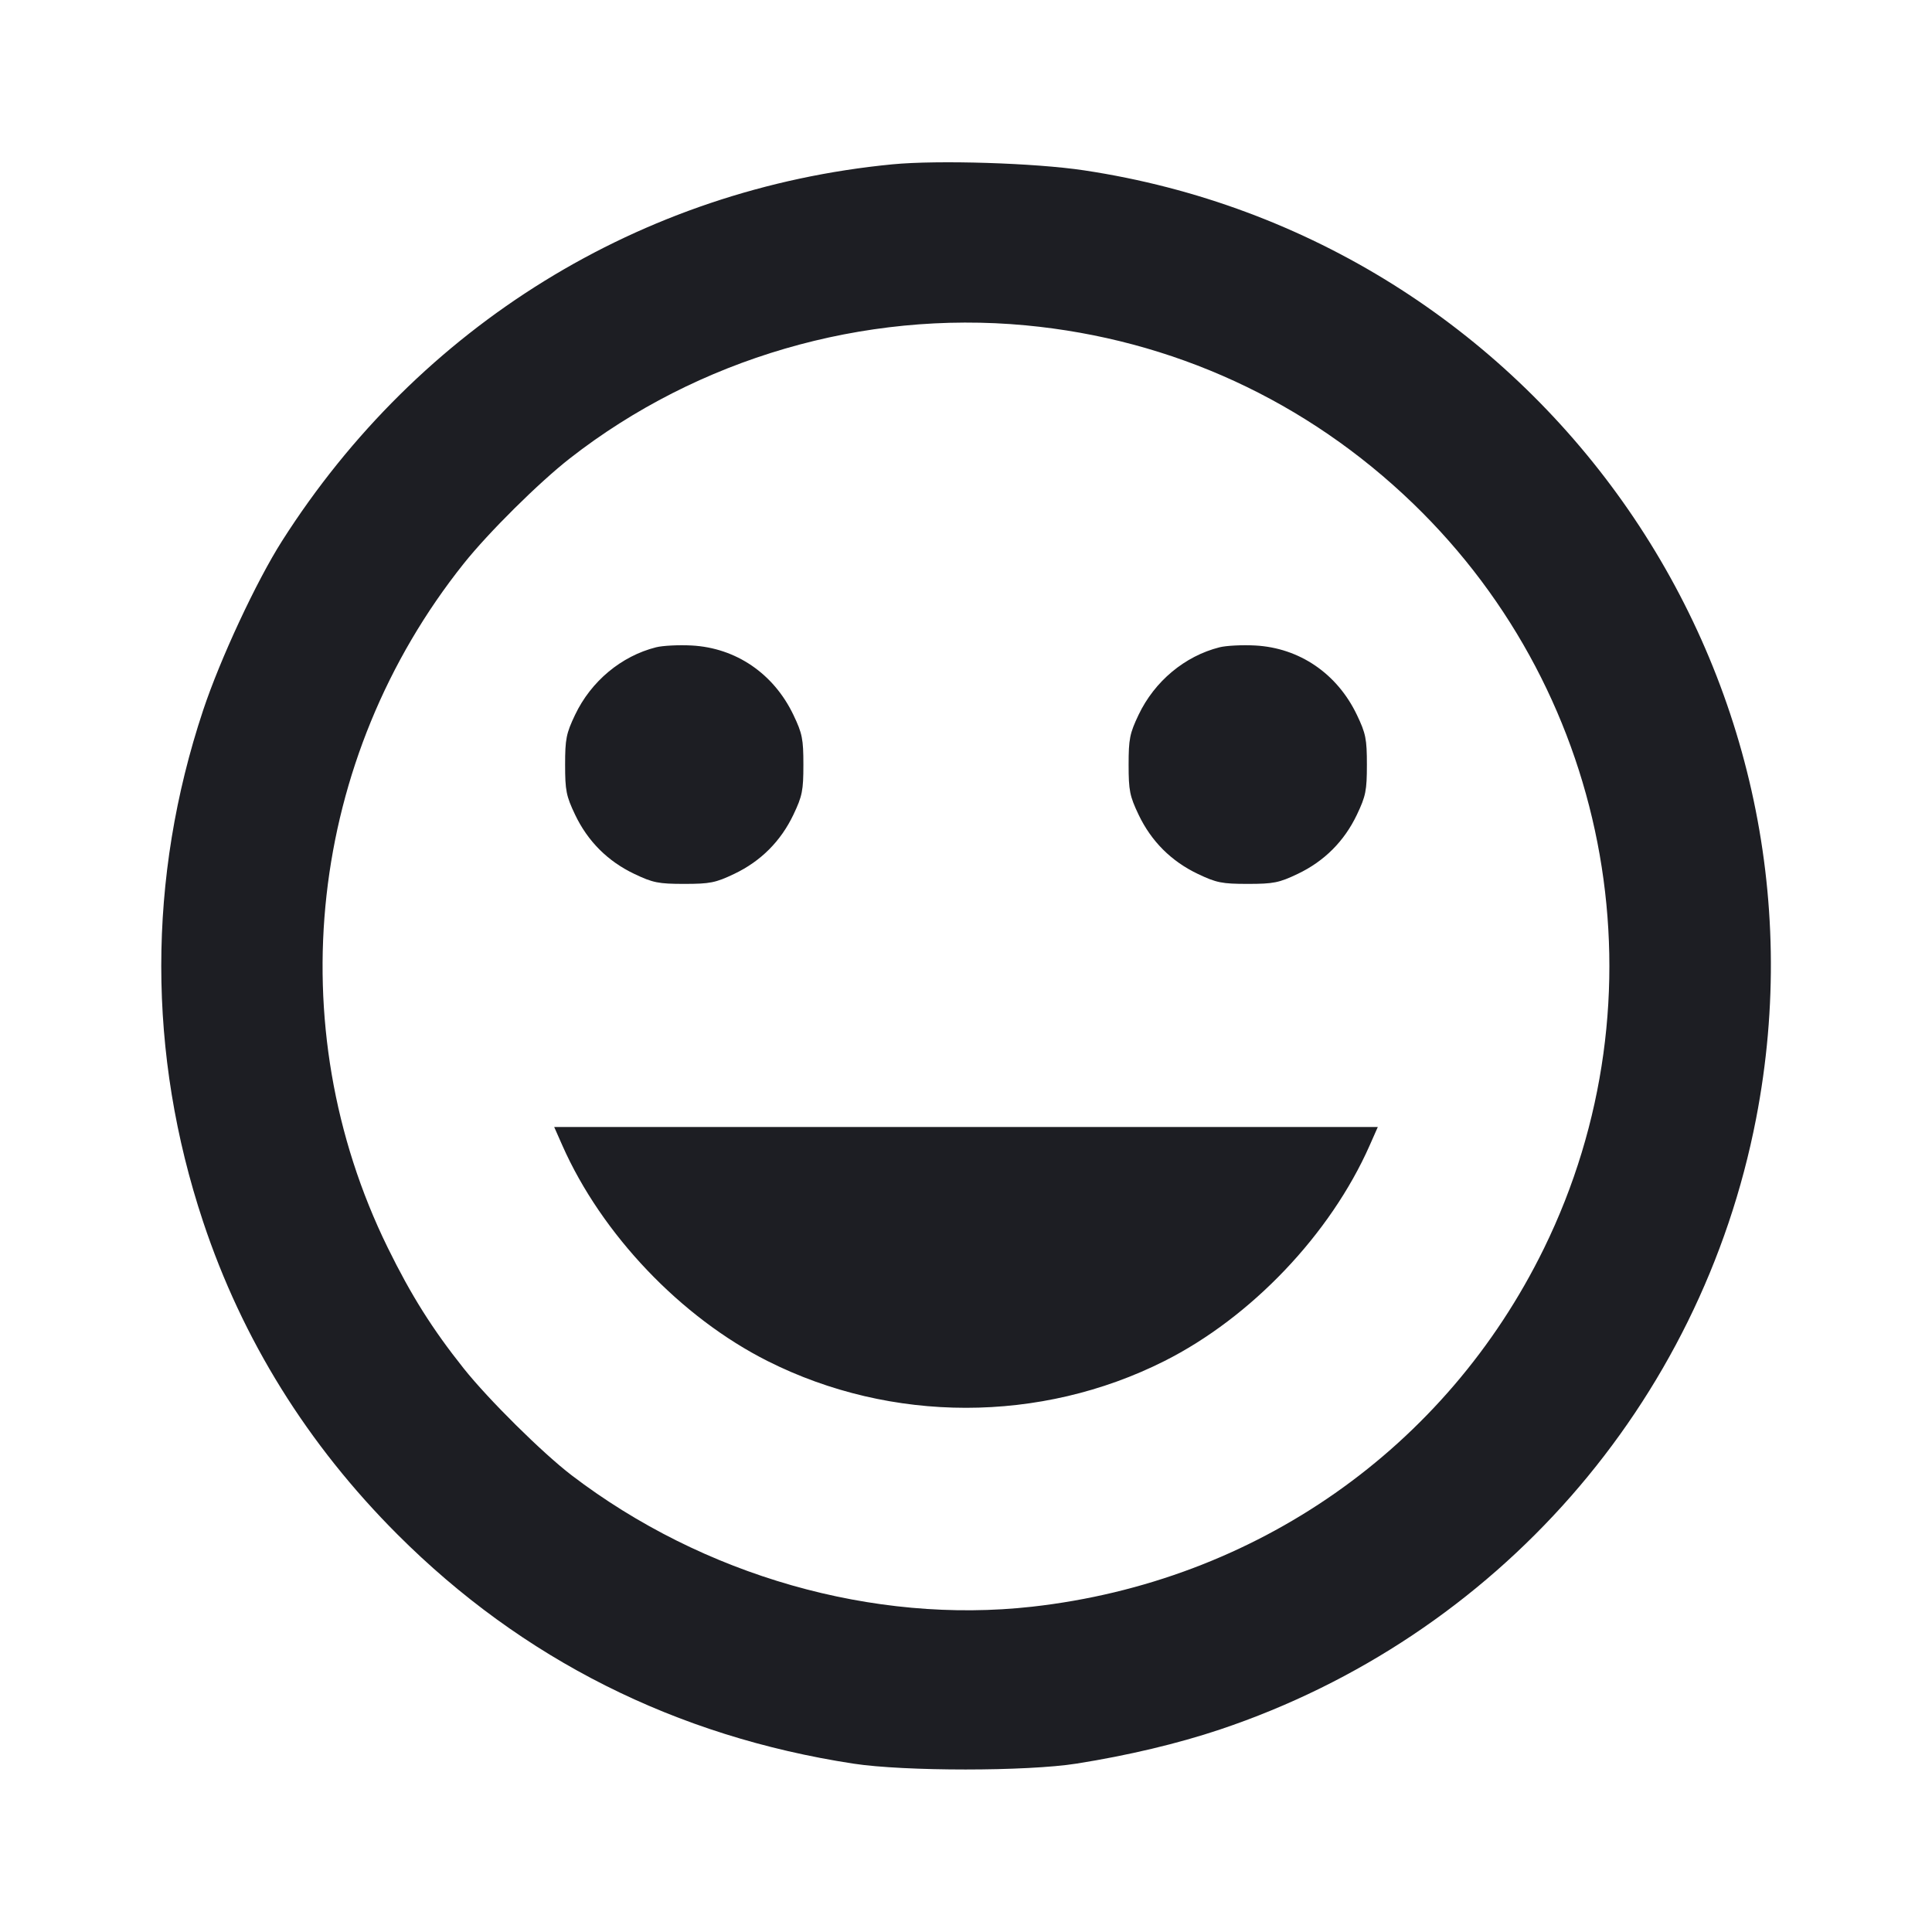 <svg viewBox="0 0 2400 2400" fill="none" xmlns="http://www.w3.org/2000/svg"><path d="M1108.545 204.138 C 796.319 234.318,520.746 404.372,350.372 672.000 C 318.468 722.115,273.515 818.568,252.284 882.460 C 183.002 1090.954,183.002 1309.046,252.284 1517.540 C 300.974 1664.069,381.908 1794.313,493.797 1906.203 C 648.729 2061.134,839.618 2157.095,1060.000 2190.836 C 1123.622 2200.577,1275.859 2200.550,1337.463 2190.786 C 1401.612 2180.620,1463.274 2165.956,1515.596 2148.425 C 1858.696 2033.465,2112.820 1743.895,2181.460 1389.683 C 2289.531 831.998,1909.983 296.356,1346.700 211.616 C 1285.763 202.448,1165.192 198.663,1108.545 204.138 M1274.000 404.133 C 1456.349 421.235,1623.340 498.040,1755.450 625.571 C 2004.489 865.978,2070.161 1239.929,1917.944 1550.849 C 1796.348 1799.221,1559.627 1964.889,1282.000 1995.912 C 1085.155 2017.907,873.543 1957.479,710.000 1832.570 C 674.030 1805.098,606.674 1738.415,576.092 1700.000 C 537.021 1650.922,510.707 1609.106,481.701 1550.000 C 346.093 1273.664,382.928 942.169,576.152 700.000 C 606.996 661.343,669.507 599.393,708.000 569.335 C 866.875 445.271,1072.549 385.240,1274.000 404.133 M814.984 804.088 C 771.735 815.014,734.235 846.291,714.378 888.000 C 703.383 911.094,702.000 918.023,702.000 950.000 C 702.000 981.977,703.383 988.906,714.378 1012.000 C 730.110 1045.044,754.956 1069.890,788.000 1085.622 C 811.094 1096.617,818.023 1098.000,850.000 1098.000 C 881.977 1098.000,888.906 1096.617,912.000 1085.622 C 945.044 1069.890,969.890 1045.044,985.622 1012.000 C 996.617 988.906,998.000 981.977,998.000 950.000 C 998.000 917.964,996.631 911.137,985.566 888.000 C 961.046 836.727,914.188 804.789,859.175 801.852 C 843.129 800.996,823.243 802.002,814.984 804.088 M1514.984 804.088 C 1471.735 815.014,1434.235 846.291,1414.378 888.000 C 1403.383 911.094,1402.000 918.023,1402.000 950.000 C 1402.000 981.977,1403.383 988.906,1414.378 1012.000 C 1430.110 1045.044,1454.956 1069.890,1488.000 1085.622 C 1511.094 1096.617,1518.023 1098.000,1550.000 1098.000 C 1581.977 1098.000,1588.906 1096.617,1612.000 1085.622 C 1645.044 1069.890,1669.890 1045.044,1685.622 1012.000 C 1696.617 988.906,1698.000 981.977,1698.000 950.000 C 1698.000 917.964,1696.631 911.137,1685.566 888.000 C 1661.046 836.727,1614.188 804.789,1559.175 801.852 C 1543.129 800.996,1523.243 802.002,1514.984 804.088 M698.563 1422.889 C 747.339 1533.181,845.800 1636.579,953.725 1690.845 C 1107.495 1768.163,1292.505 1768.163,1446.275 1690.845 C 1554.200 1636.579,1652.661 1533.181,1701.437 1422.889 L 1711.560 1400.000 1200.000 1400.000 L 688.440 1400.000 698.563 1422.889 " fill="#1D1E23" stroke="none" fill-rule="evenodd"/></svg>